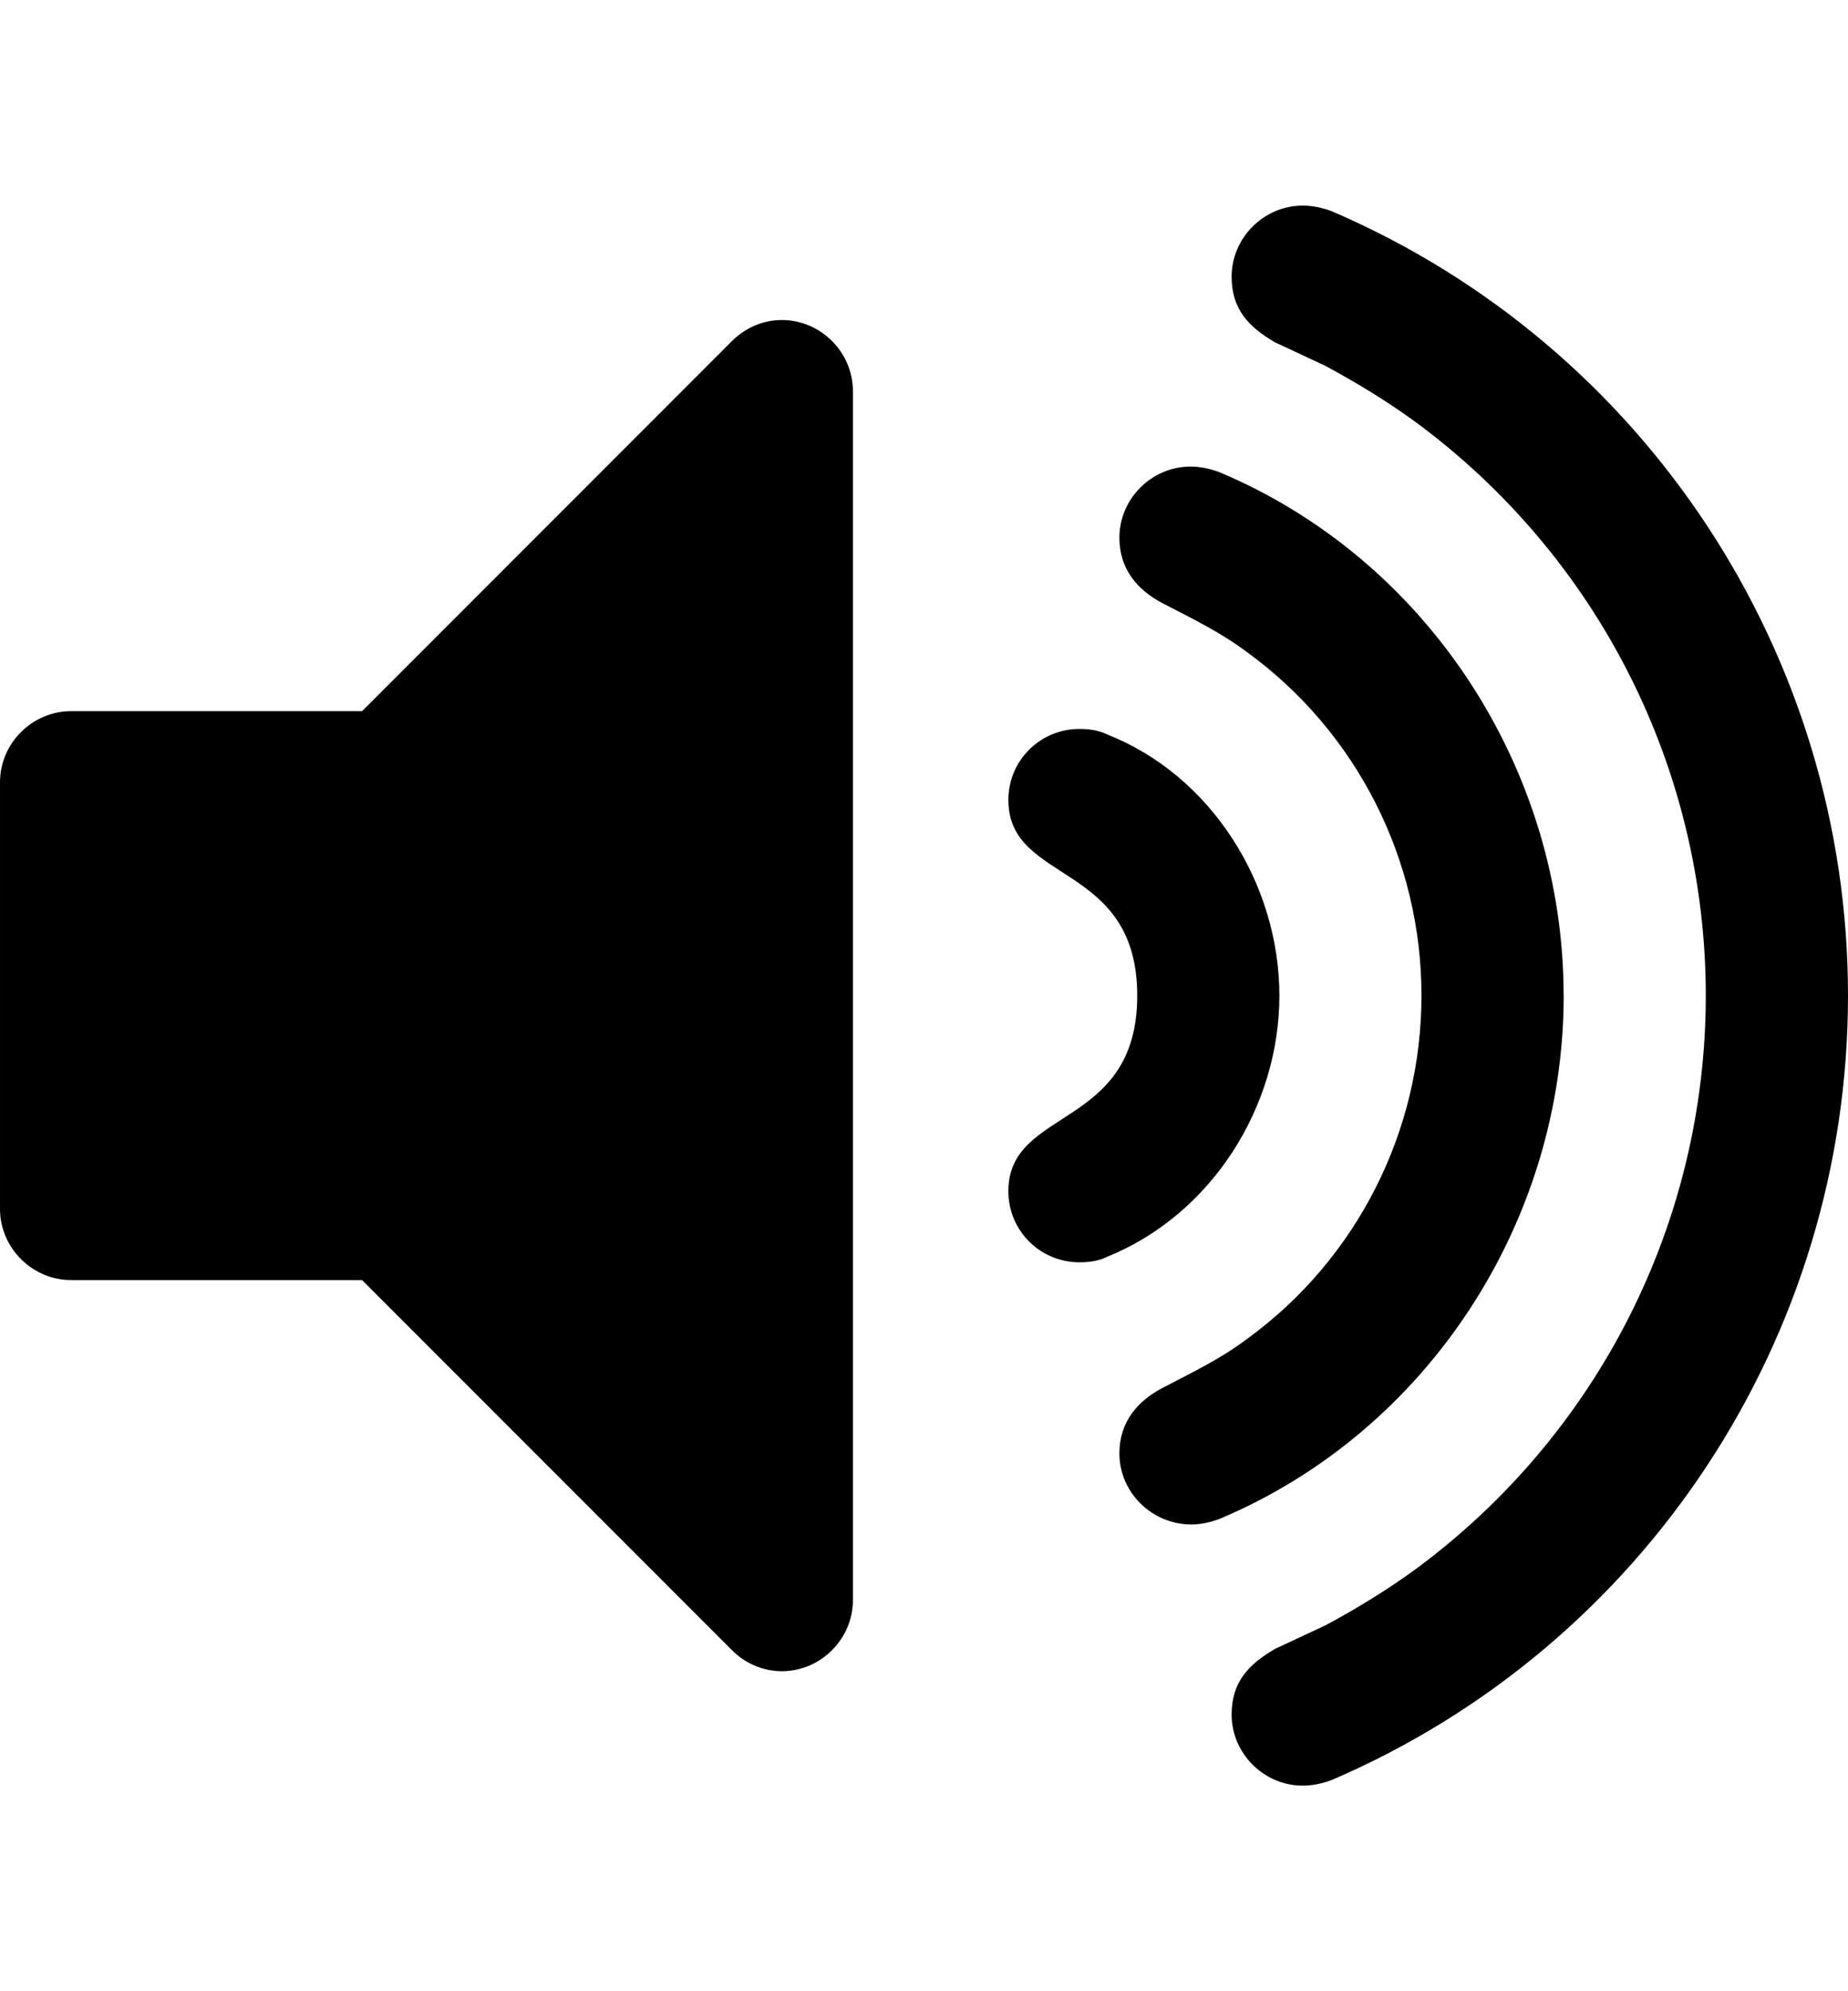 <svg xmlns="http://www.w3.org/2000/svg" width="26" height="28" viewBox="0 0 26 28"><path d="M12 5.5v17c0 .547-.453 1-1 1-.266 0-.516-.109-.703-.297l-5.203-5.203h-4.094c-.547 0-1-.453-1-1v-6c0-.547.453-1 1-1h4.094l5.203-5.203c.187-.187.438-.297.703-.297.547 0 1 .453 1 1zm6 8.5c0 1.563-.953 3.078-2.422 3.672-.125.063-.266.078-.391.078-.547 0-1-.438-1-1 0-1.188 1.813-.859 1.813-2.75s-1.813-1.563-1.813-2.75c0-.562.453-1 1-1 .125 0 .266.016.391.078 1.469.578 2.422 2.109 2.422 3.672zm4 0c0 3.172-1.906 6.125-4.844 7.359-.125.047-.266.078-.391.078-.562 0-1.016-.453-1.016-1 0-.438.25-.734.609-.922.422-.219.812-.406 1.188-.688 1.547-1.125 2.453-2.922 2.453-4.828s-.906-3.703-2.453-4.828c-.375-.281-.766-.469-1.188-.688-.359-.187-.609-.484-.609-.922 0-.547.453-1 1-1 .141 0 .281.031.406.078 2.938 1.234 4.844 4.188 4.844 7.359zm4 0c0 4.797-2.859 9.141-7.266 11.031-.125.047-.266.078-.406.078-.547 0-1-.453-1-1 0-.453.234-.703.609-.922l.703-.328c.438-.234.875-.5 1.281-.797 2.562-1.891 4.078-4.875 4.078-8.062s-1.516-6.172-4.078-8.062c-.406-.297-.844-.562-1.281-.797l-.703-.328c-.375-.219-.609-.469-.609-.922 0-.547.453-1 1-1 .141 0 .281.031.406.078 4.406 1.891 7.266 6.234 7.266 11.031z"/></svg>